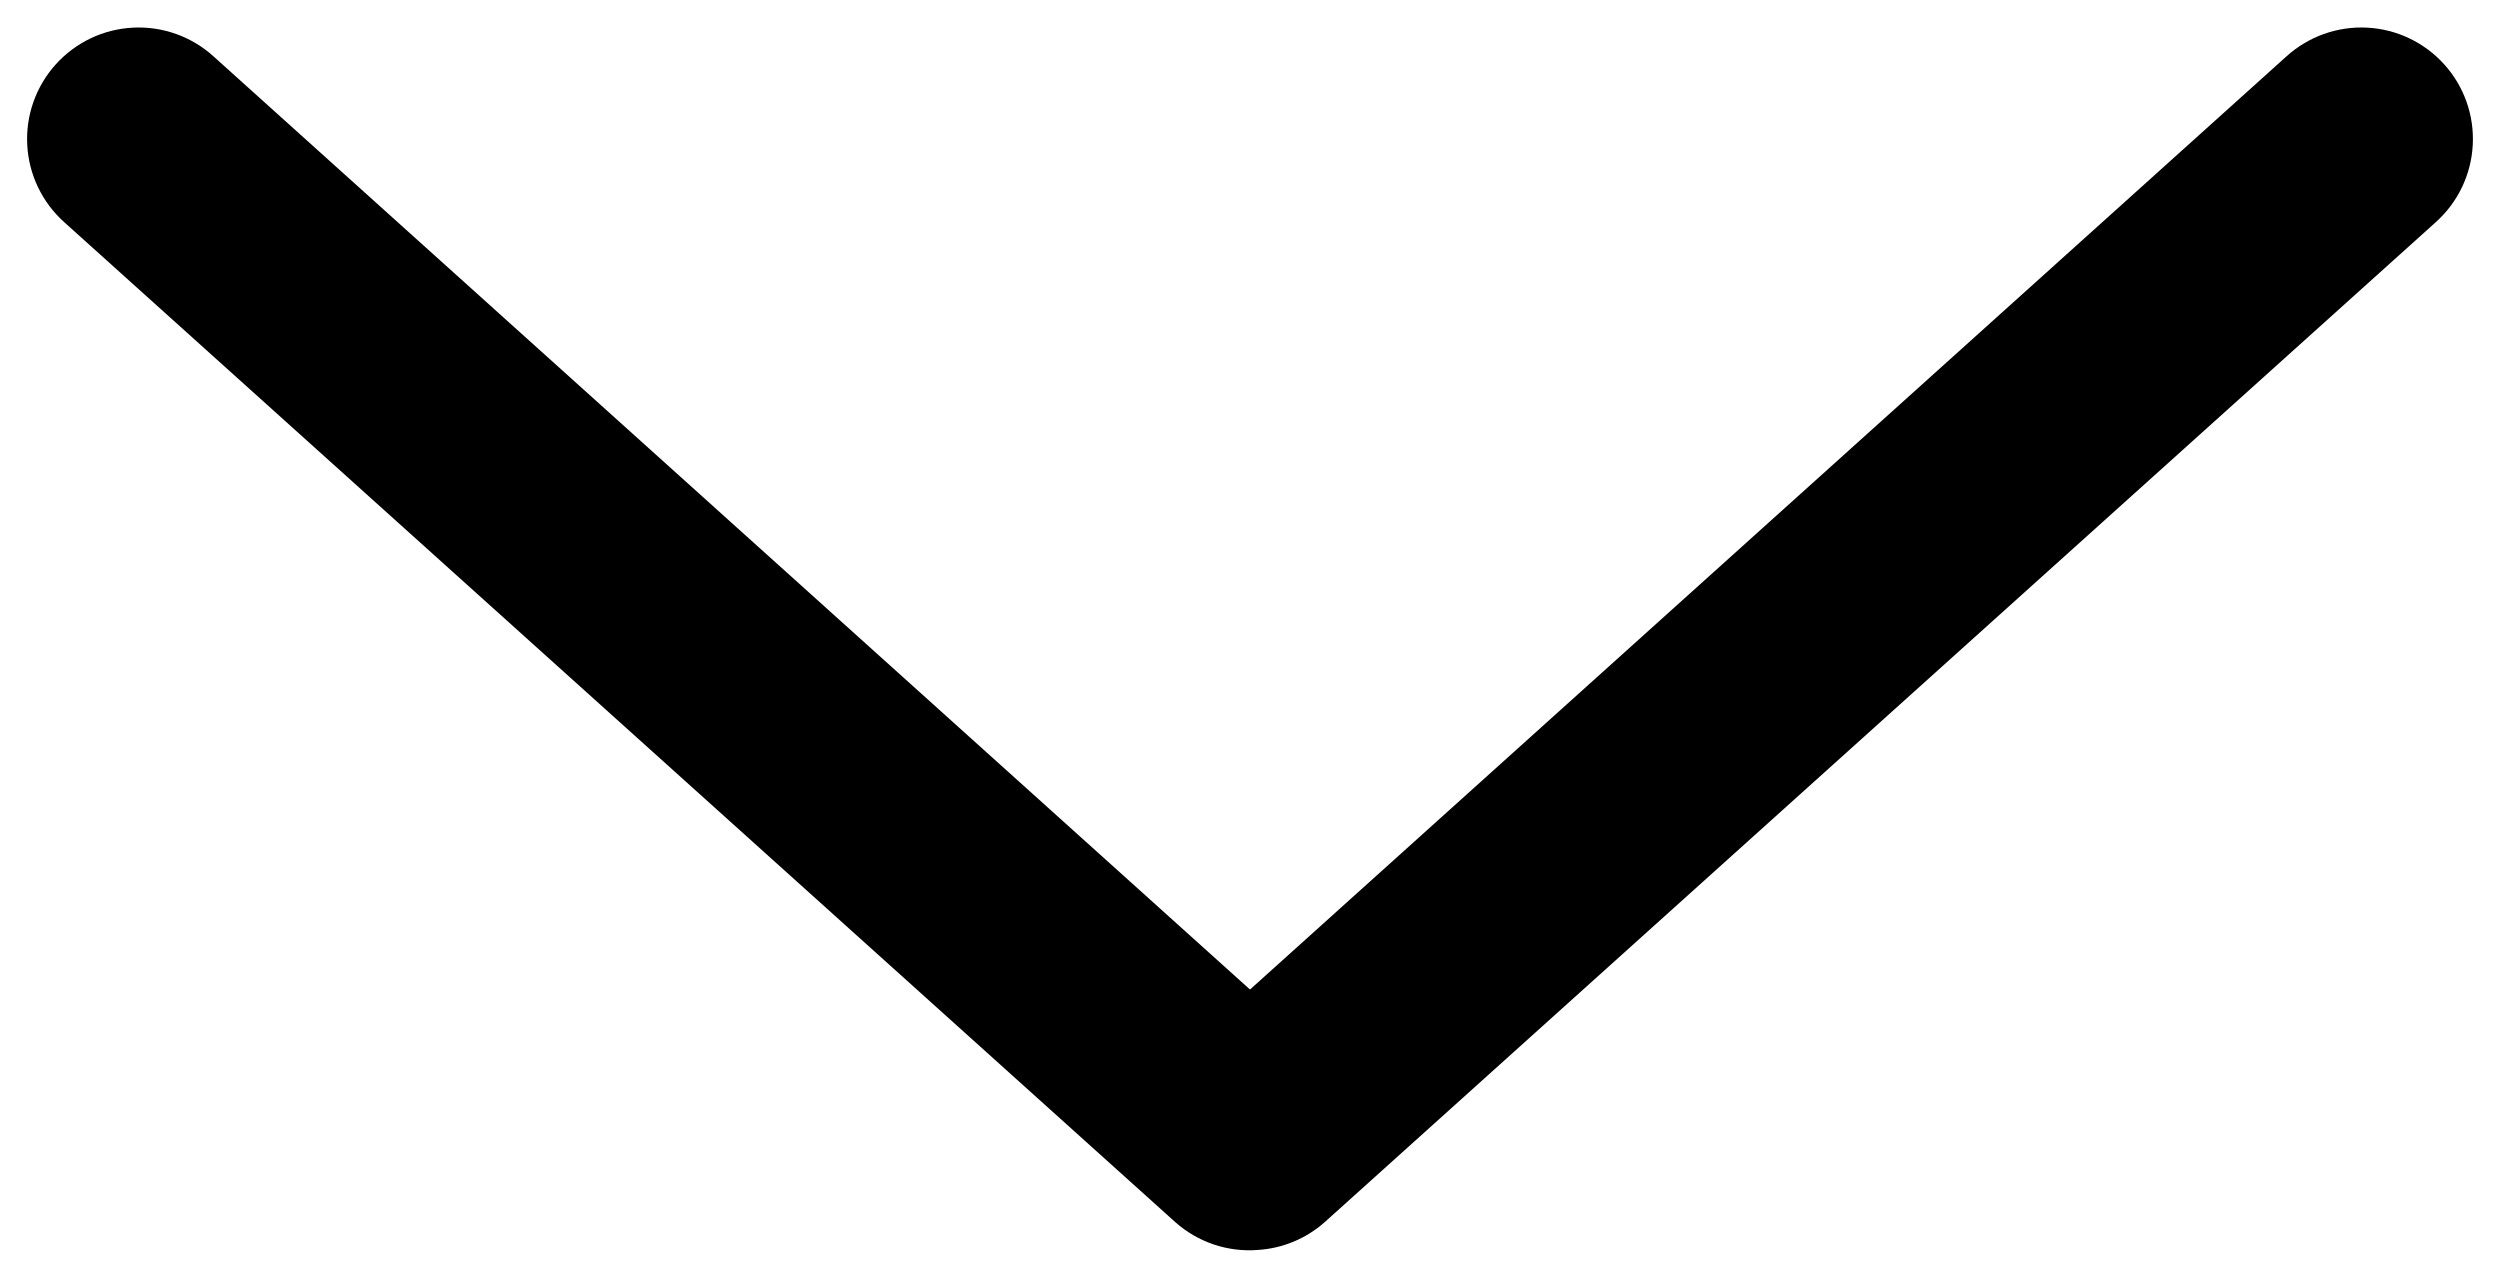 <svg width="90" height="46" viewBox="0 0 90 46" fill="none" xmlns="http://www.w3.org/2000/svg">
<path d="M45.281 44.998C46.172 44.943 47.02 44.591 47.688 43.998L87.688 7.998C88.081 7.646 88.402 7.219 88.63 6.743C88.859 6.266 88.991 5.75 89.019 5.222C89.048 4.694 88.972 4.166 88.796 3.668C88.62 3.17 88.347 2.711 87.993 2.318C87.64 1.926 87.212 1.607 86.735 1.38C86.258 1.152 85.741 1.022 85.213 0.995C84.685 0.968 84.157 1.046 83.66 1.223C83.162 1.401 82.704 1.675 82.312 2.03L45 35.623L7.687 2.03C7.296 1.675 6.838 1.401 6.34 1.223C5.843 1.046 5.315 0.968 4.787 0.995C4.259 1.022 3.742 1.152 3.265 1.379C2.788 1.607 2.36 1.926 2.007 2.318C1.653 2.711 1.38 3.17 1.204 3.668C1.028 4.166 0.952 4.694 0.981 5.222C1.009 5.75 1.141 6.266 1.37 6.743C1.598 7.219 1.919 7.646 2.312 7.998L42.312 43.998C42.715 44.356 43.185 44.629 43.695 44.801C44.205 44.973 44.745 45.04 45.281 44.998Z" fill="black"/>
</svg>
